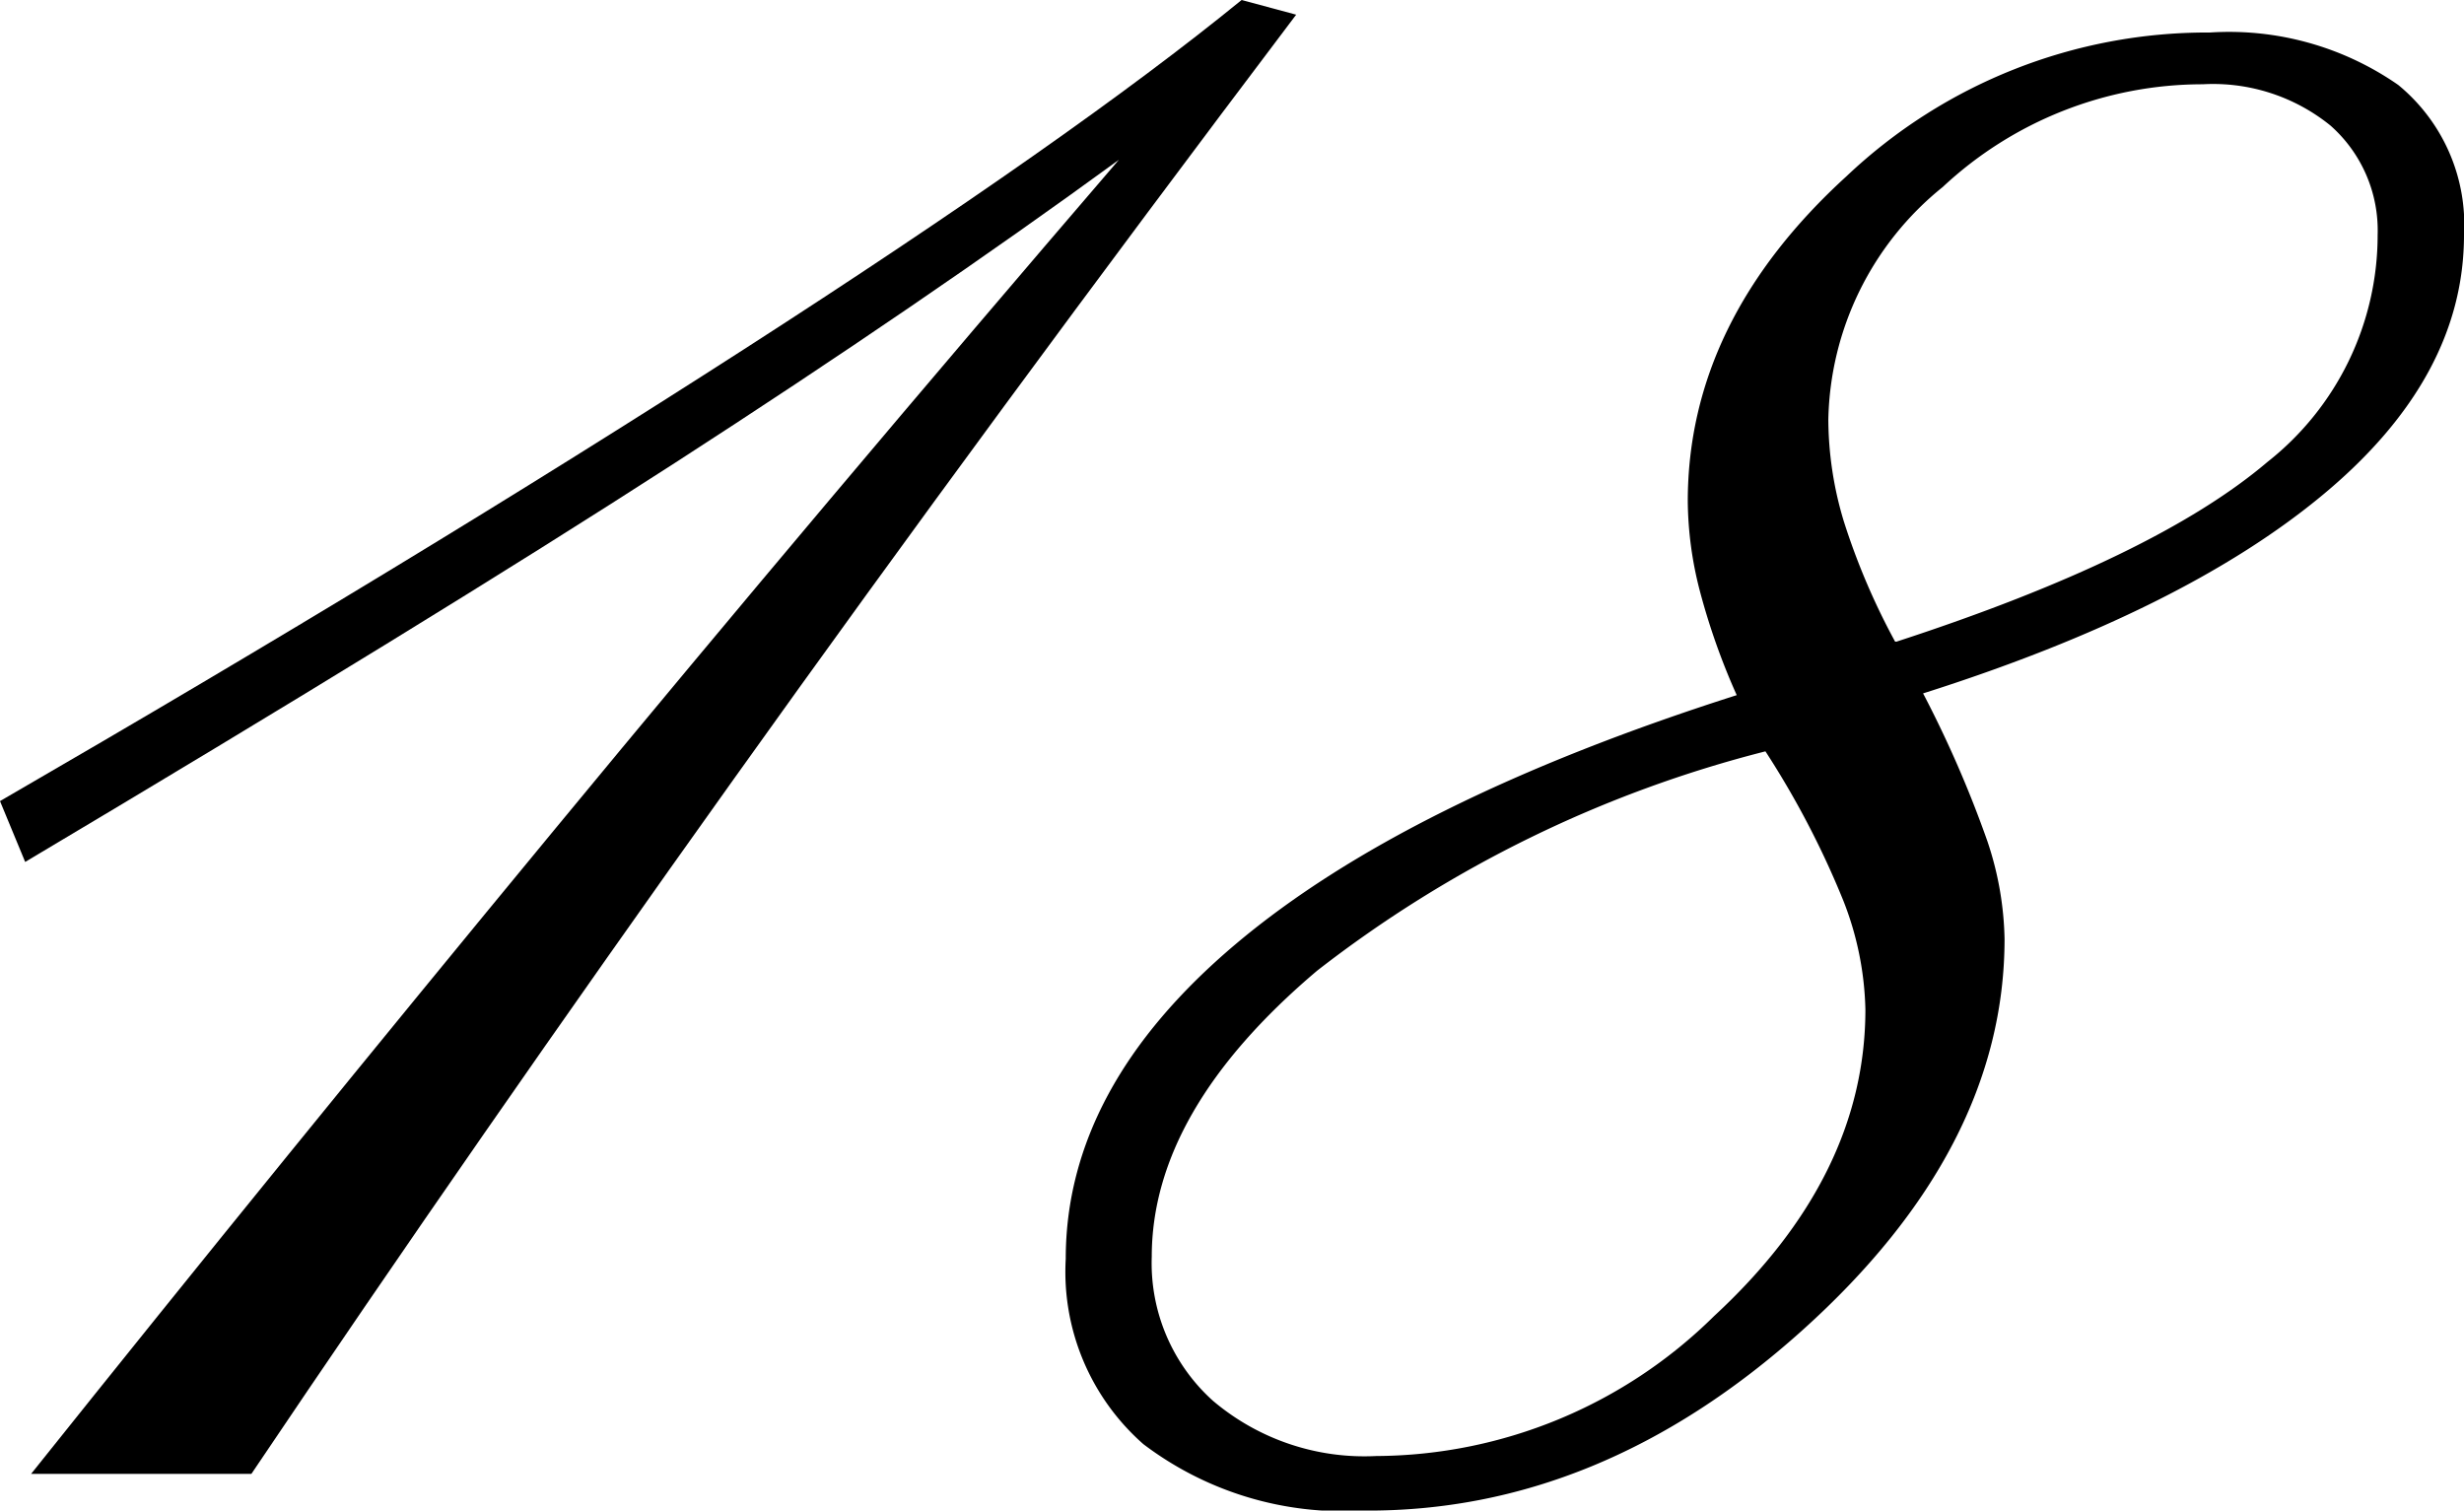 <svg xmlns="http://www.w3.org/2000/svg" viewBox="0 0 70.47 43.2"><title>アセット 6</title><g id="レイヤー_2" data-name="レイヤー 2"><g id="レイヤー_1-2" data-name="レイヤー 1"><path d="M35.51,0l1.56.42Q28.41,11.88,21,22.26T7.19,42.15H.89q7.19-9,14.94-18.39T32,4.57q-5.62,4.1-12.7,8.67T.72,24.65L0,22.91Q11.84,16.06,21.26,10T35.51,0Z"/><path d="M55,19.83a32.2,32.2,0,0,1,1.84,4.23,9.26,9.26,0,0,1,.49,2.79q0,6-5.79,11.2T39,43.2a9.45,9.45,0,0,1-6.3-1.9A6.56,6.56,0,0,1,30.48,36q0-4.9,4.86-9t14.33-7.12a19.36,19.36,0,0,1-1.06-3,10.48,10.48,0,0,1-.34-2.54q0-5.16,4.54-9.3A15,15,0,0,1,63.2.93a8.47,8.47,0,0,1,5.39,1.5,5.17,5.17,0,0,1,1.88,4.29q0,4.06-4,7.4T55,19.83Zm-4.48,1.65a34.86,34.86,0,0,0-12.85,6.28q-4.73,4-4.73,8.18a5.29,5.29,0,0,0,1.75,4.12,6.7,6.7,0,0,0,4.67,1.58,13.84,13.84,0,0,0,9.66-4q4.33-4,4.33-8.77a9,9,0,0,0-.63-3.11A25.25,25.25,0,0,0,50.48,21.47Zm3.72-3.13q7.4-2.41,10.61-5.14A8.26,8.26,0,0,0,68,6.72a4,4,0,0,0-1.35-3.13A5.33,5.33,0,0,0,63,2.41a10.89,10.89,0,0,0-7.44,2.94A8.75,8.75,0,0,0,52.29,12a10.16,10.16,0,0,0,.44,2.9A19.61,19.61,0,0,0,54.2,18.35Z"/></g></g></svg>